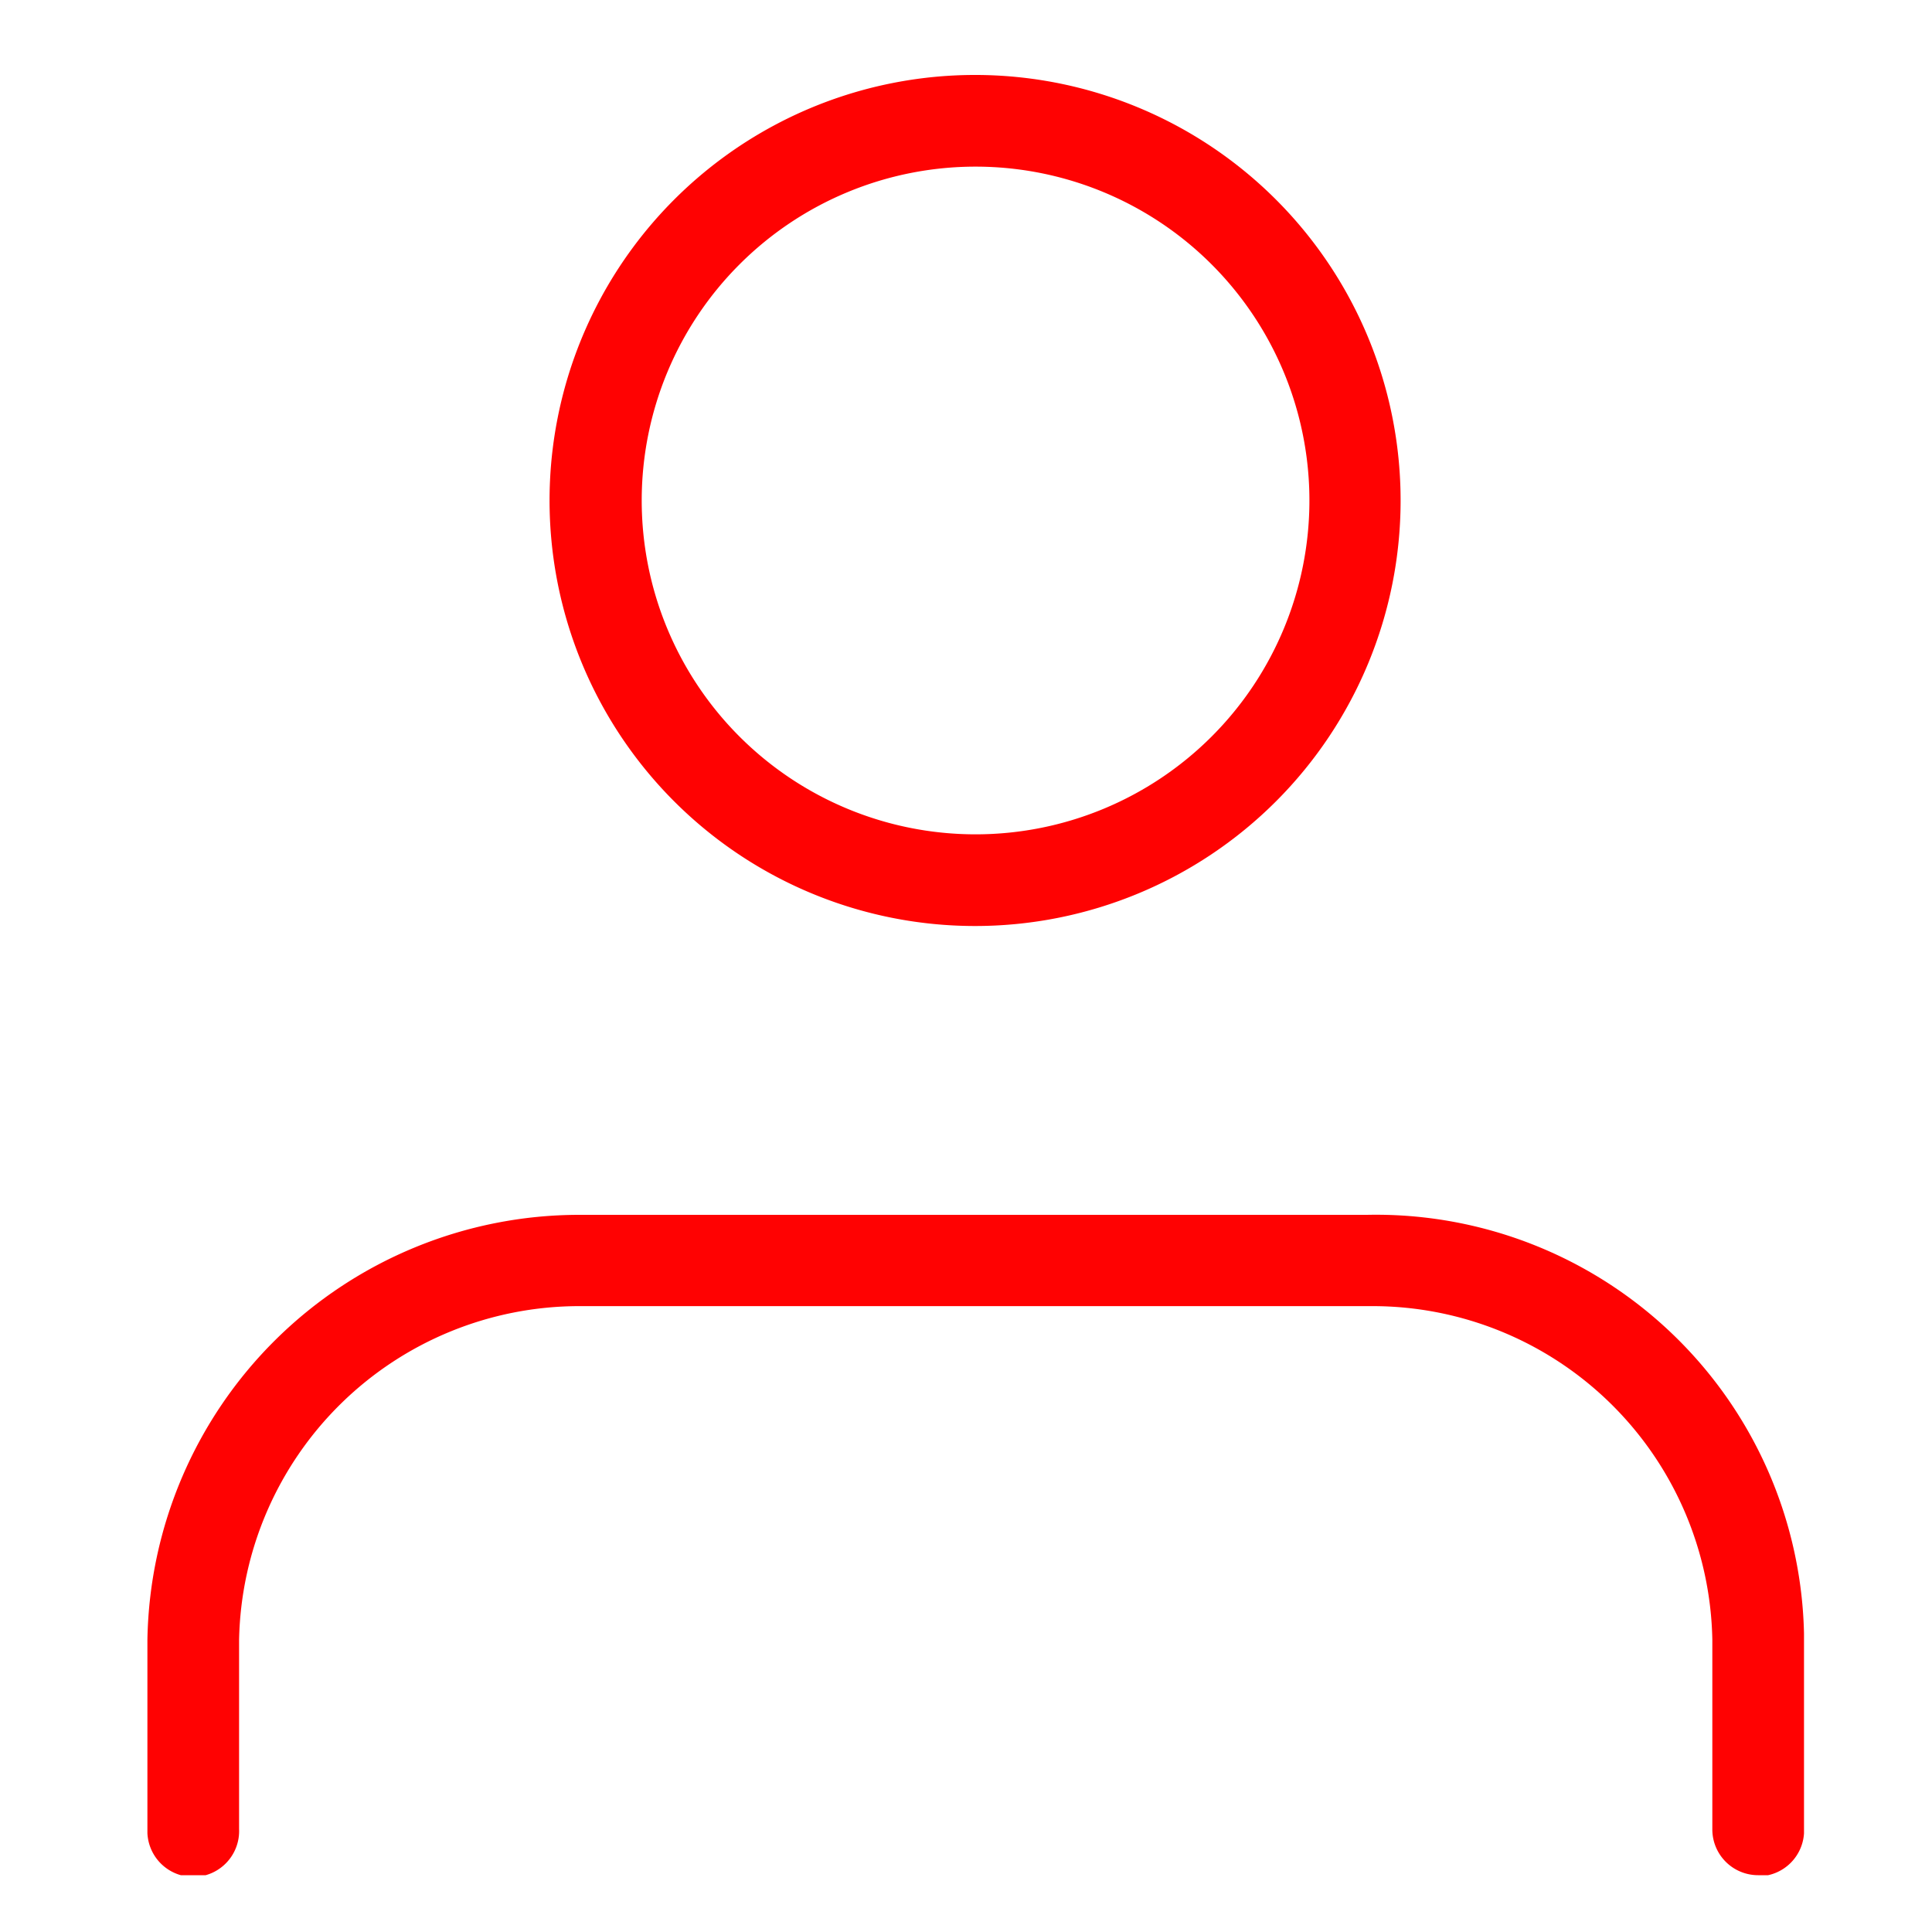 <svg id="username" xmlns="http://www.w3.org/2000/svg" xmlns:xlink="http://www.w3.org/1999/xlink" width="20" height="20" viewBox="0 0 20 20">
  <defs>
    <clipPath id="clip-path">
      <rect id="Rectangle_17808" data-name="Rectangle 17808" width="17.149" height="18.636" fill="#ff0202"/>
    </clipPath>
  </defs>
  <rect id="back" width="20" height="20" fill="none"/>
  <g id="username-2" data-name="username" transform="translate(1.526 0.776)">
    <g id="Group_22" data-name="Group 22" clip-path="url(#clip-path)">
      <path id="Path_11875" data-name="Path 11875" d="M16.675,18.636a.474.474,0,0,1-.475-.475V16.2a3.519,3.519,0,0,0-3.514-3.455H4.472A3.524,3.524,0,0,0,.949,16.2v1.957a.475.475,0,1,1-.949,0V16.2A4.473,4.473,0,0,1,4.464,11.8h8.161a4.432,4.432,0,0,1,4.525,4.4v1.972a.474.474,0,0,1-.475.475" fill="#ff0202"/>
      <path id="Path_11876" data-name="Path 11876" d="M8.573,8.81a4.405,4.405,0,1,1,4.4-4.405,4.405,4.405,0,0,1-4.4,4.405m0-7.861a3.456,3.456,0,1,0,3.456,3.456A3.456,3.456,0,0,0,8.573.949" fill="#ff0202"/>
    </g>
  </g>
</svg>
